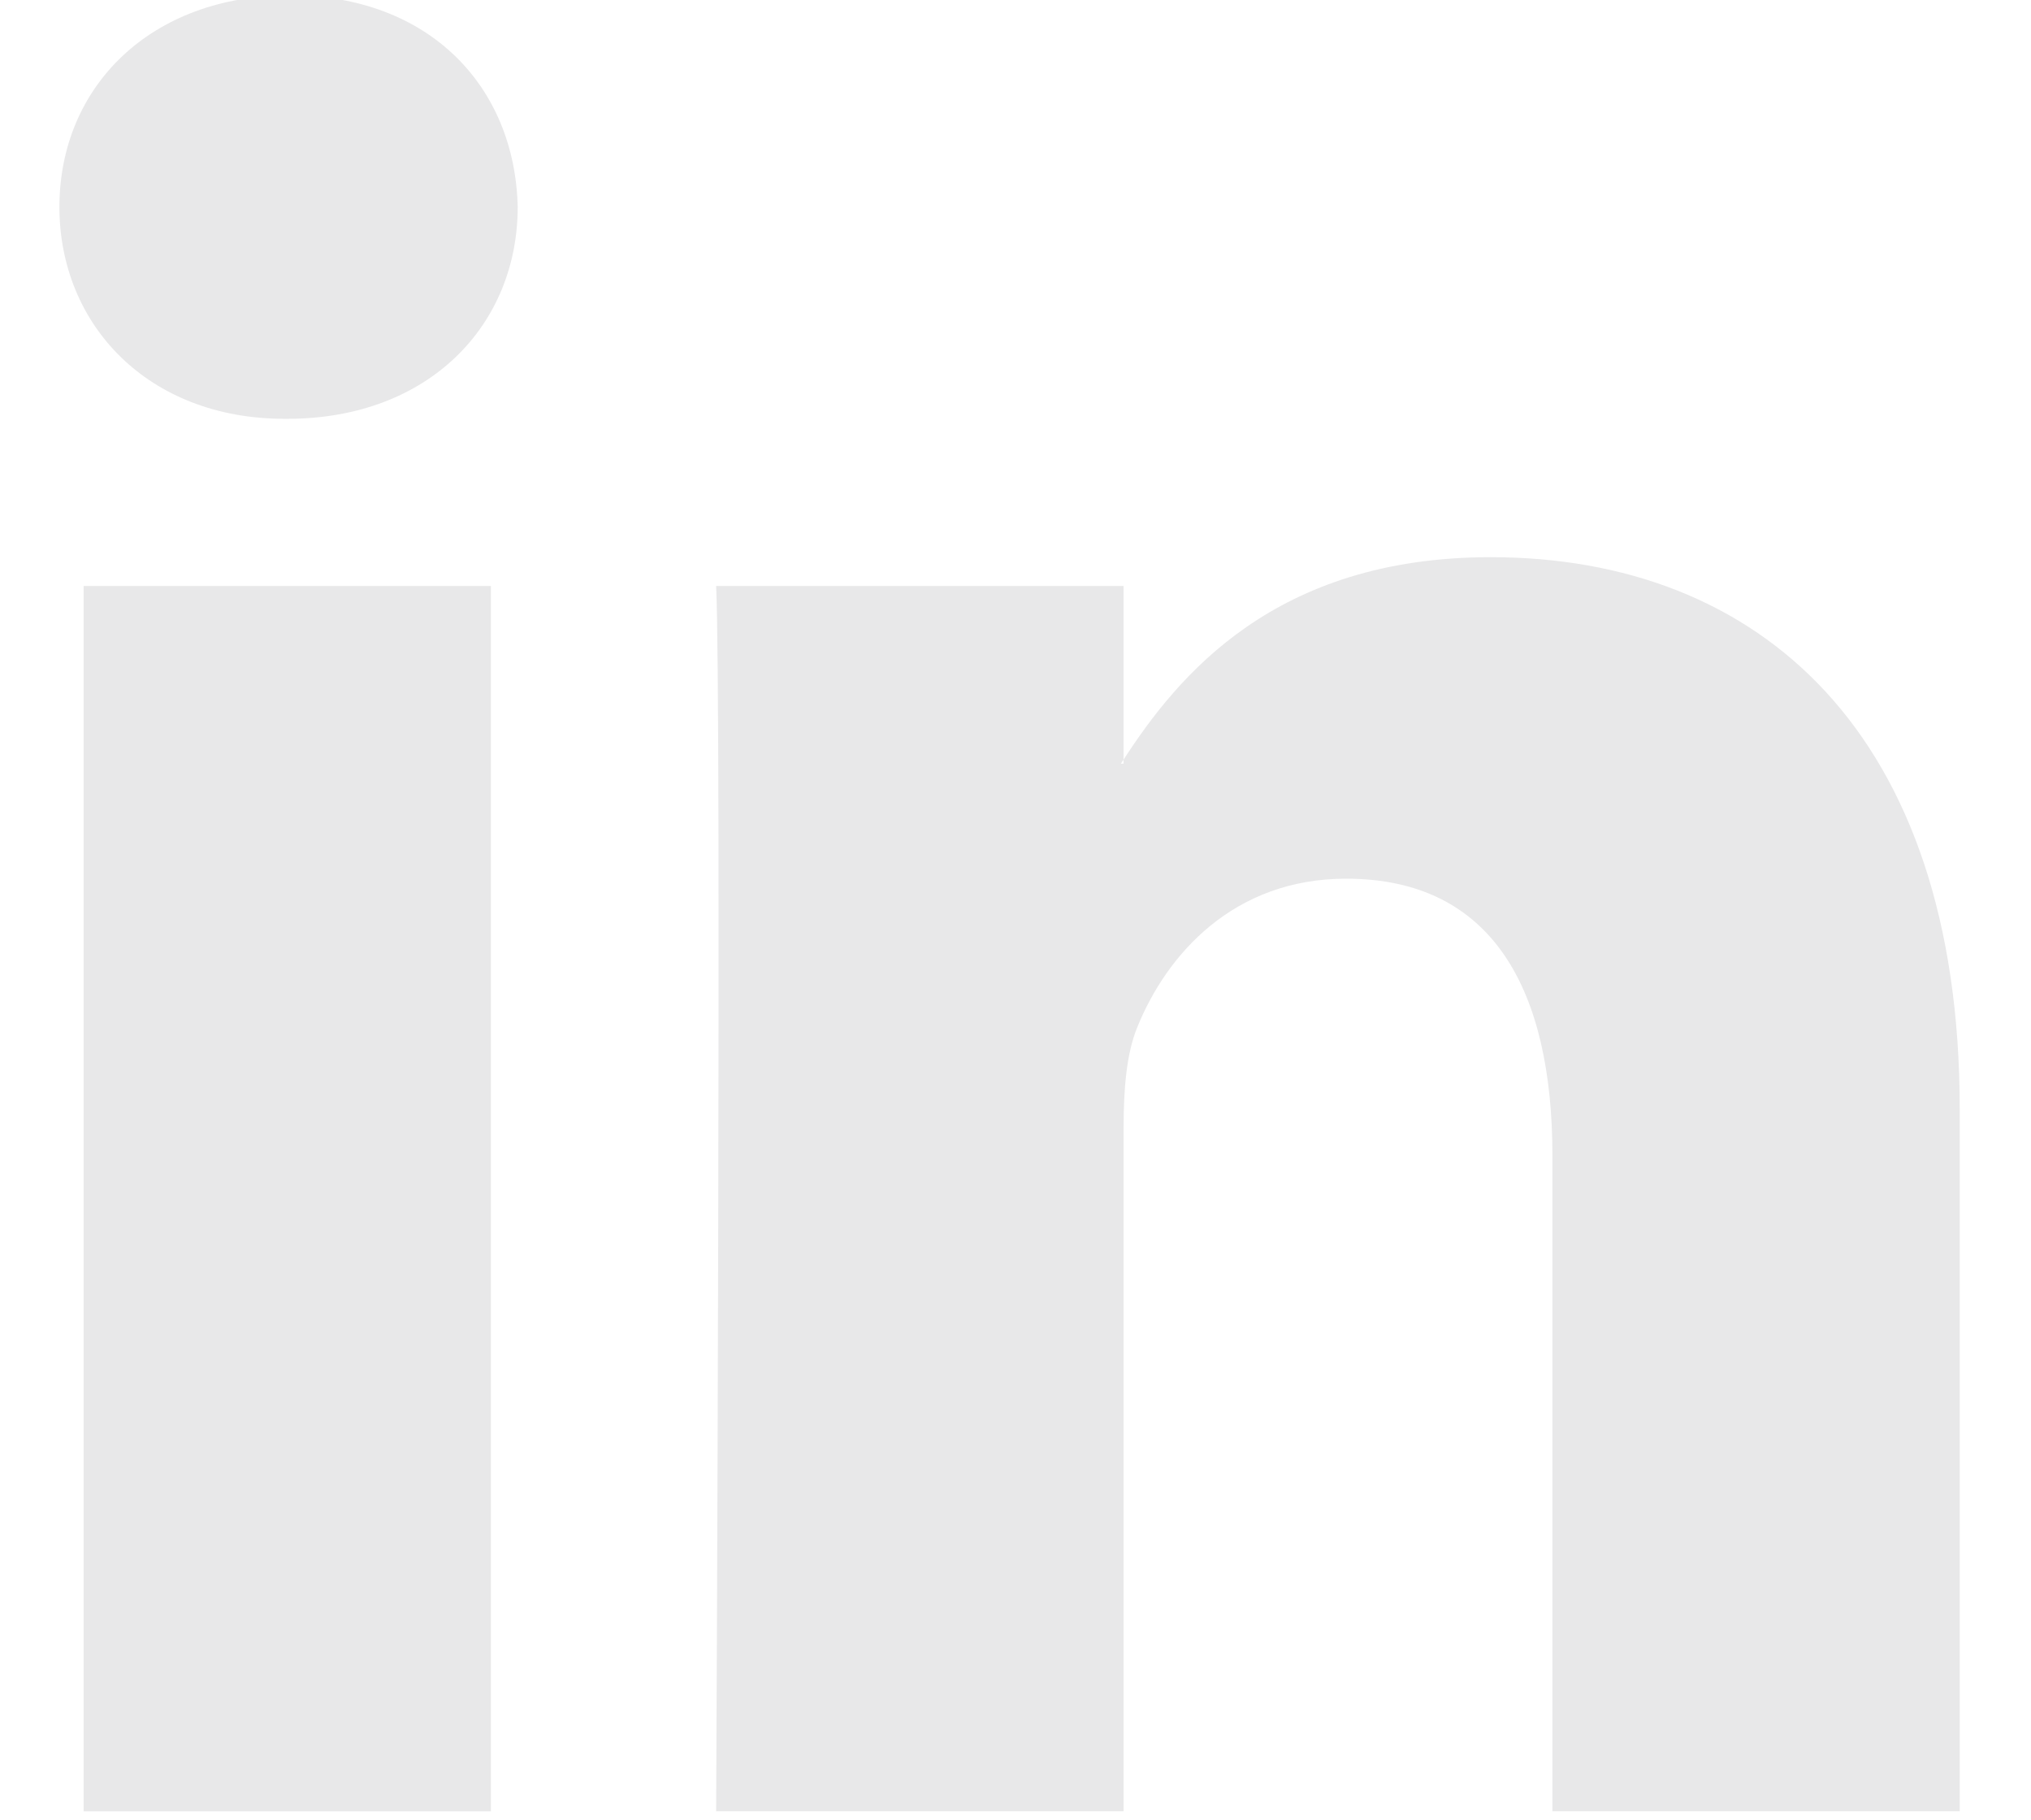 <?xml version="1.0" encoding="utf-8"?>
<!-- Generator: Adobe Illustrator 22.0.1, SVG Export Plug-In . SVG Version: 6.00 Build 0)  -->
<svg version="1.1" id="Layer_1" xmlns="http://www.w3.org/2000/svg" xmlns:xlink="http://www.w3.org/1999/xlink" x="0px" y="0px"
	 viewBox="0 0 35.924 32.184" style="enable-background:new 0 0 35.924 32.184;" xml:space="preserve">
<style type="text/css">
	.st0{fill:#E8E8E9;}
</style>
<g>
	<path id="LinkedIn" class="st0" d="M34.663,19.608v12.426h-7.204V20.44c0-2.913-1.042-4.9-3.65-4.9
		c-1.991,0-3.175,1.34-3.696,2.635c-0.19,0.463-0.239,1.108-0.239,1.756v12.103h-7.207
		c0,0,0.097-19.637,0-21.671h7.206v3.072c-0.015,0.023-0.034,0.048-0.047,0.07h0.047v-0.07
		c0.957-1.475,2.667-3.581,6.494-3.581C31.109,9.854,34.663,12.952,34.663,19.608z M5.129-0.083
		c-2.465,0-4.078,1.617-4.078,3.744c0,2.08,1.566,3.746,3.982,3.746h0.048
		c2.513,0,4.076-1.666,4.076-3.746C9.11,1.534,7.595-0.083,5.129-0.083z M1.479,32.035h7.204V10.363
		H1.479V32.035z"/>
</g>
</svg>
